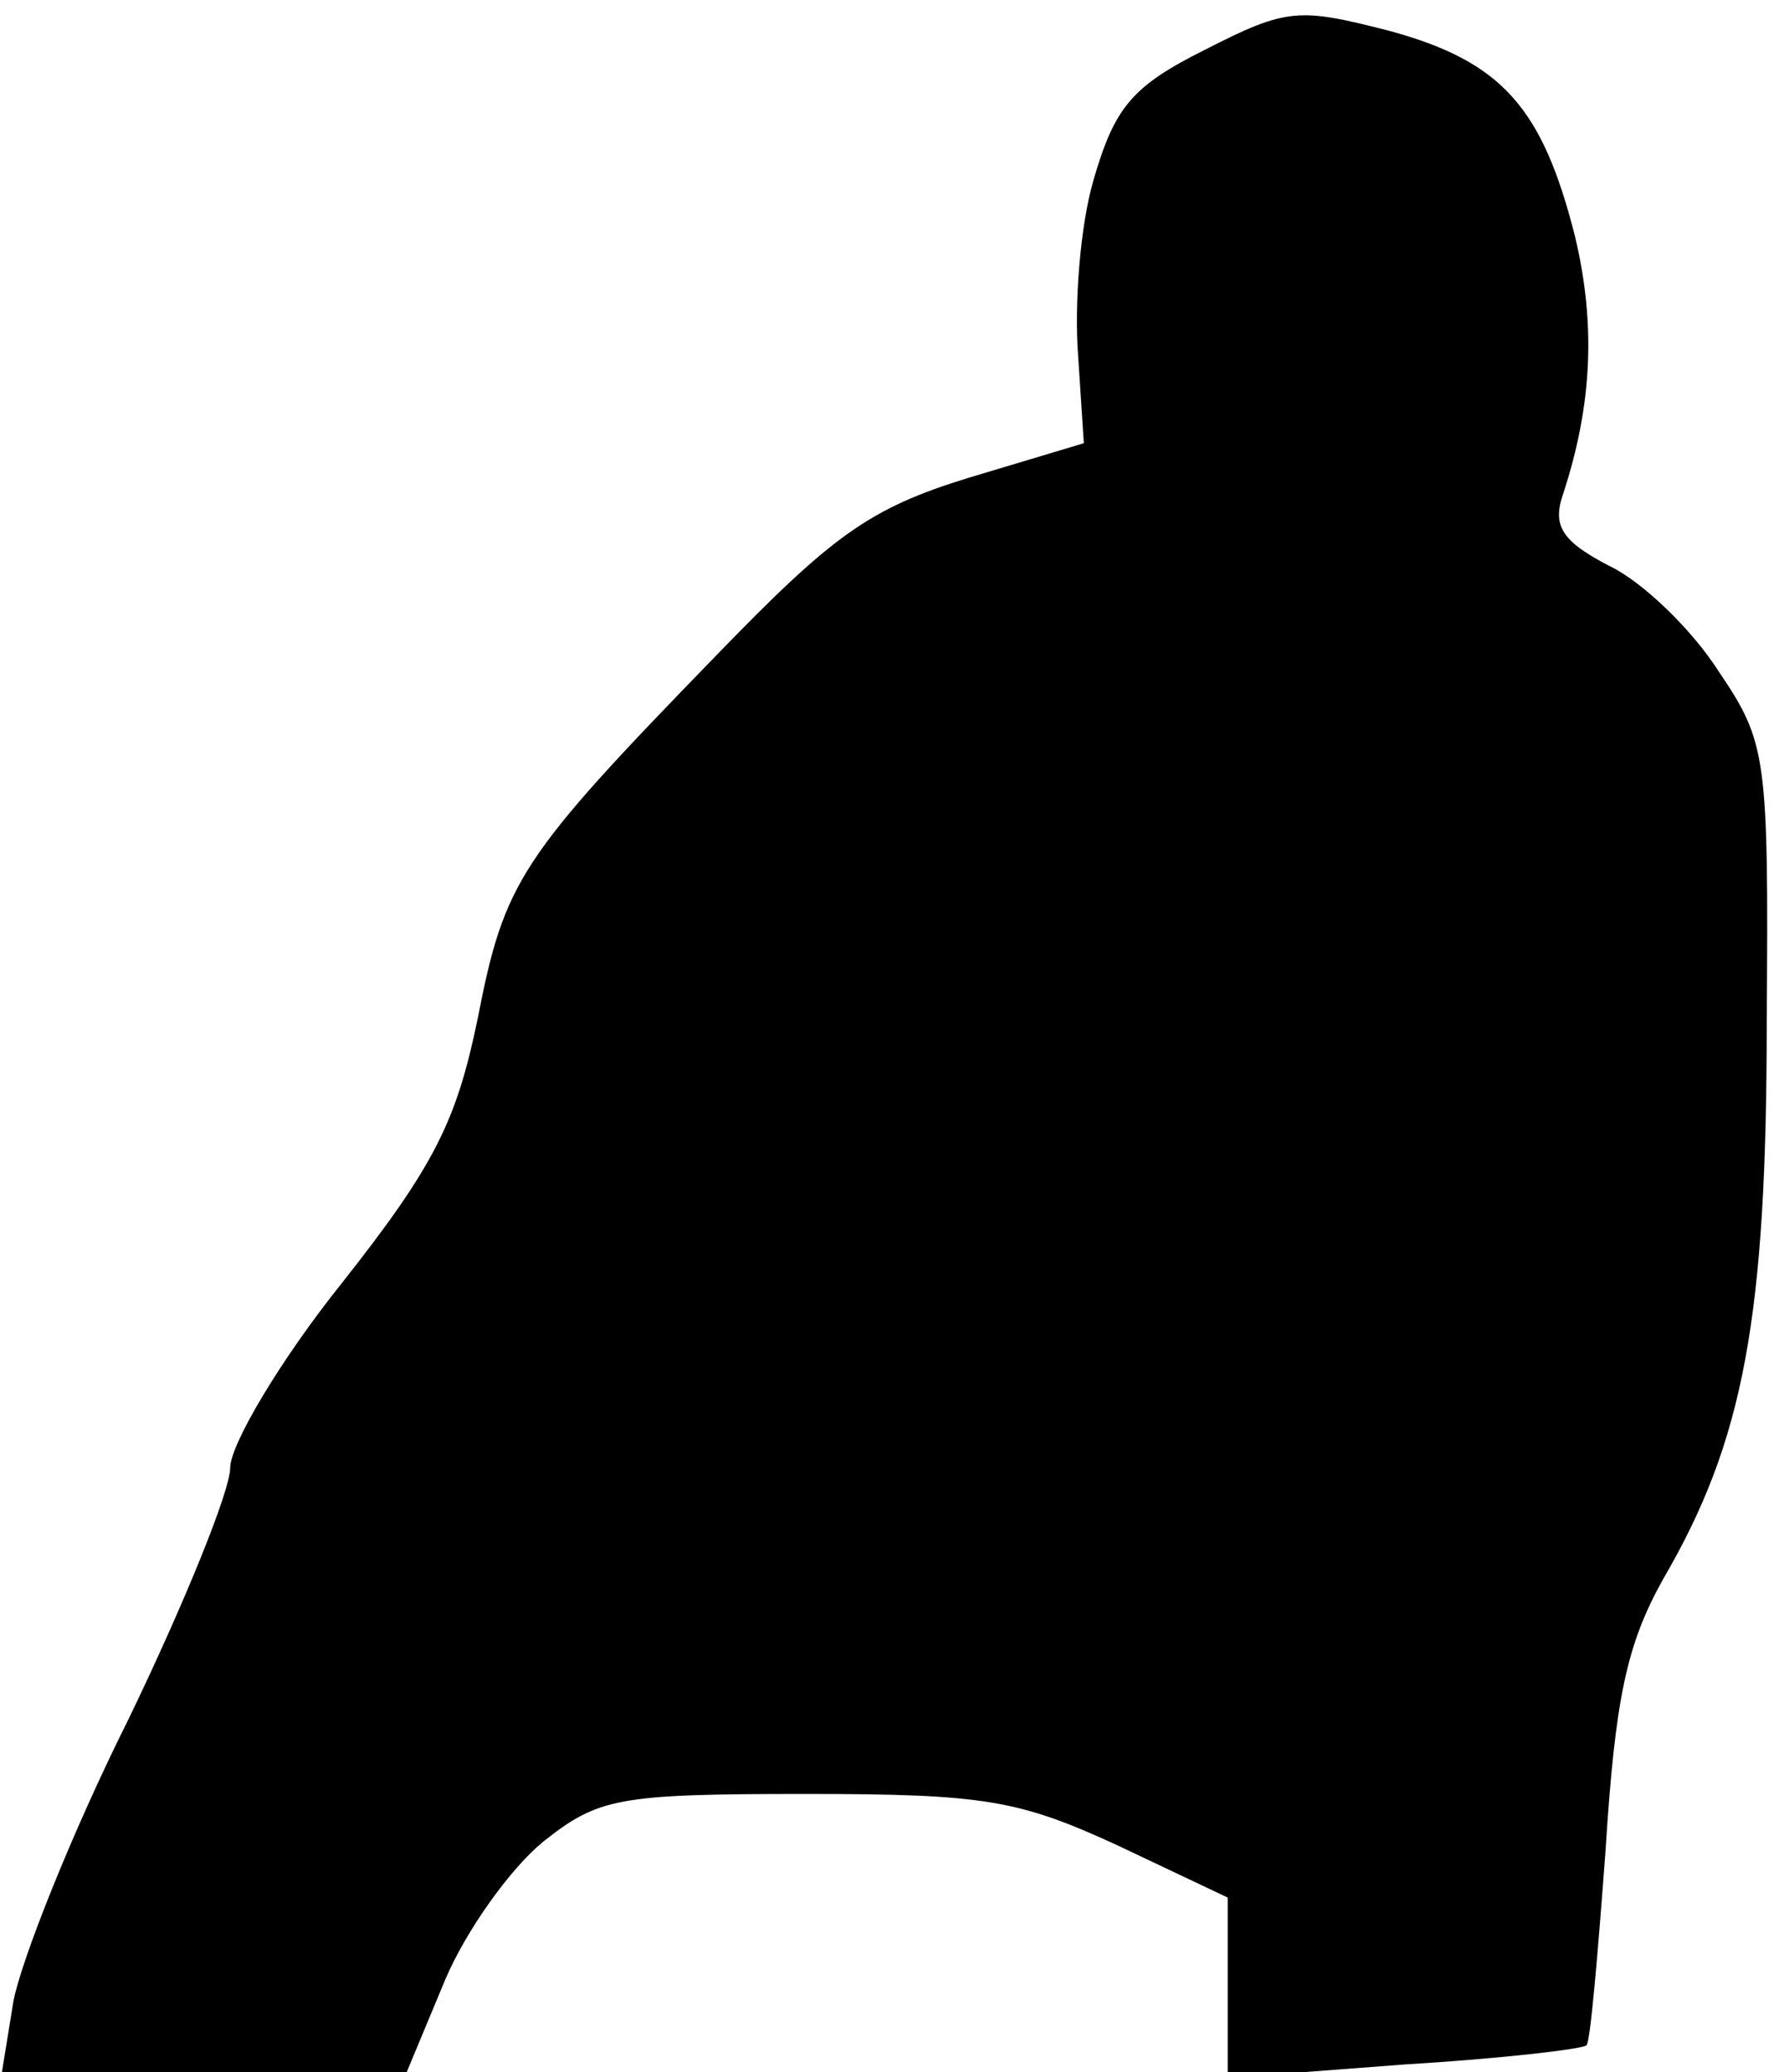 <?xml version="1.0" standalone="no"?>
<!DOCTYPE svg PUBLIC "-//W3C//DTD SVG 20010904//EN"
 "http://www.w3.org/TR/2001/REC-SVG-20010904/DTD/svg10.dtd">
<svg version="1.0" xmlns="http://www.w3.org/2000/svg"
 width="93pt" height="108pt" viewBox="0 0 93 108"
 preserveAspectRatio="xMidYMid meet">
<g transform="translate(0,108) scale(0.1,-0.1)"
fill="#000000" stroke="none">
<path fill="#000000" stroke="none" d="M628 1054 c-38 -19 -47 -30 -58 -68 -7
-24 -10 -65 -8 -91 l3 -46 -60 -18 c-52 -16 -71 -30 -132 -93 -102 -105 -110
-117 -124 -189 -11 -53 -22 -76 -71 -138 -32 -40 -58 -84 -58 -96 0 -12 -24
-71 -53 -131 -30 -60 -56 -126 -60 -147 l-6 -37 105 0 106 0 20 48 c11 26 34
58 51 72 29 23 39 25 137 25 93 0 111 -3 163 -27 l57 -27 0 -47 0 -47 92 7
c50 3 93 8 95 10 2 1 6 48 10 102 5 79 11 107 30 141 42 72 54 136 54 291 1
138 0 145 -25 182 -14 22 -40 47 -57 55 -25 13 -30 21 -24 38 15 46 17 88 6
134 -17 67 -38 91 -97 107 -47 12 -53 12 -96 -10z"/>
</g>
</svg>
